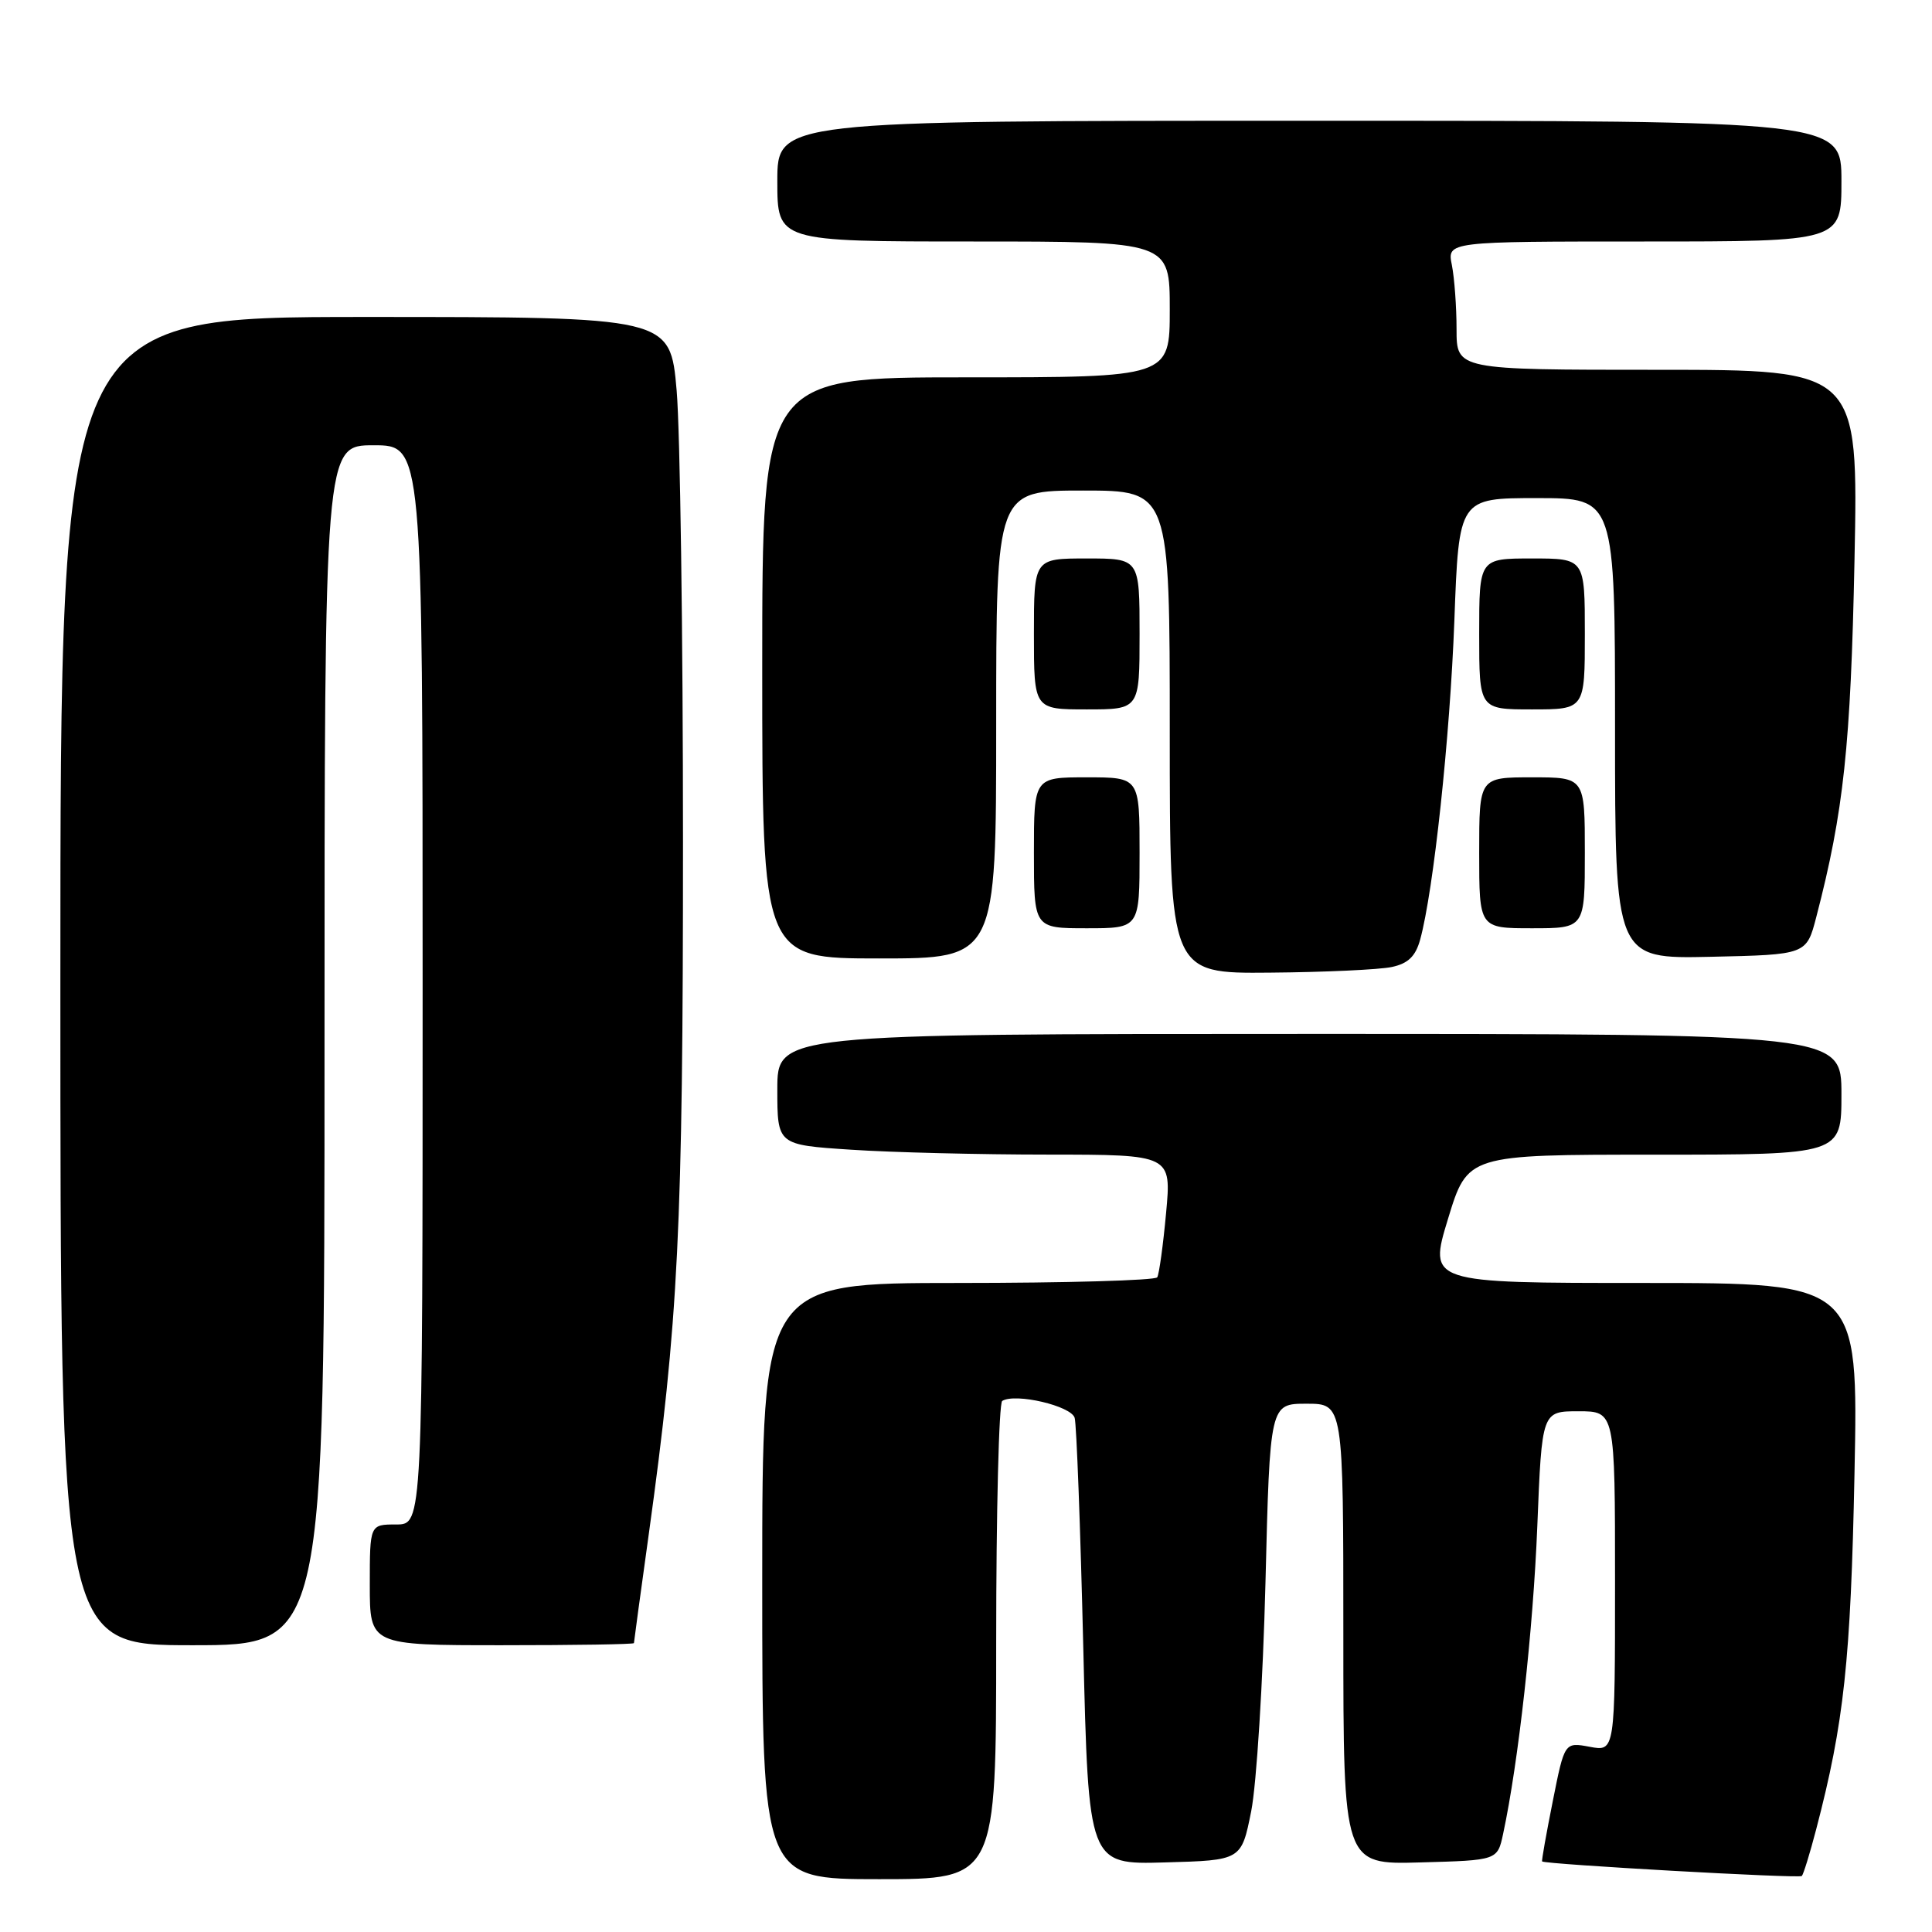 <?xml version="1.0" encoding="UTF-8" standalone="no"?>
<!DOCTYPE svg PUBLIC "-//W3C//DTD SVG 1.1//EN" "http://www.w3.org/Graphics/SVG/1.1/DTD/svg11.dtd" >
<svg xmlns="http://www.w3.org/2000/svg" xmlns:xlink="http://www.w3.org/1999/xlink" version="1.1" viewBox="0 0 256 256">
 <g >
 <path fill="currentColor"
d=" M 132.00 217.56 C 132.00 200.27 132.36 185.90 132.80 185.63 C 134.54 184.55 141.96 186.29 142.40 187.88 C 142.65 188.77 143.16 202.45 143.54 218.28 C 144.23 247.07 144.23 247.07 154.36 246.78 C 164.49 246.50 164.49 246.50 165.79 240.00 C 166.50 236.43 167.35 222.81 167.68 209.75 C 168.27 186.00 168.27 186.00 173.13 186.00 C 178.00 186.00 178.00 186.00 178.00 216.53 C 178.00 247.07 178.00 247.07 188.21 246.78 C 198.42 246.50 198.42 246.50 199.17 243.00 C 201.20 233.54 203.15 215.97 203.70 202.25 C 204.31 187.00 204.31 187.00 209.15 187.00 C 214.00 187.00 214.00 187.00 214.00 209.55 C 214.00 232.09 214.00 232.09 210.65 231.46 C 207.31 230.84 207.31 230.84 205.75 238.67 C 204.89 242.98 204.25 246.57 204.34 246.65 C 204.75 247.03 238.41 248.93 238.75 248.58 C 238.96 248.37 239.82 245.59 240.65 242.41 C 244.35 228.26 245.23 220.06 245.73 195.25 C 246.24 170.00 246.24 170.00 217.76 170.00 C 189.28 170.00 189.28 170.00 191.87 161.50 C 194.46 153.00 194.46 153.00 219.23 153.00 C 244.00 153.00 244.00 153.00 244.00 145.00 C 244.00 137.00 244.00 137.00 173.50 137.00 C 103.00 137.00 103.00 137.00 103.00 144.35 C 103.00 151.70 103.00 151.70 112.75 152.34 C 118.11 152.70 129.87 152.99 138.87 152.99 C 155.23 153.00 155.23 153.00 154.51 160.75 C 154.12 165.01 153.59 168.84 153.34 169.25 C 153.09 169.66 141.21 170.00 126.94 170.00 C 101.00 170.00 101.00 170.00 101.00 209.50 C 101.00 249.00 101.00 249.00 116.50 249.00 C 132.00 249.00 132.00 249.00 132.00 217.56 Z  M 43.00 138.50 C 43.00 59.00 43.00 59.00 49.50 59.00 C 56.00 59.00 56.00 59.00 56.00 130.50 C 56.00 202.00 56.00 202.00 52.50 202.00 C 49.00 202.00 49.00 202.00 49.00 210.00 C 49.00 218.00 49.00 218.00 66.50 218.00 C 76.12 218.00 84.00 217.88 84.00 217.72 C 84.00 217.57 84.87 211.16 85.94 203.47 C 89.91 174.84 90.50 162.90 90.50 111.50 C 90.50 84.00 90.12 57.11 89.66 51.75 C 88.81 42.00 88.81 42.00 48.41 42.00 C 8.00 42.00 8.00 42.00 8.00 130.00 C 8.00 218.00 8.00 218.00 25.50 218.00 C 43.00 218.00 43.00 218.00 43.00 138.50 Z  M 184.43 128.13 C 186.59 127.67 187.57 126.71 188.18 124.50 C 189.96 118.00 192.13 97.69 192.71 82.25 C 193.31 66.00 193.31 66.00 203.65 66.00 C 214.00 66.00 214.00 66.00 214.00 96.53 C 214.00 127.06 214.00 127.06 226.69 126.78 C 239.37 126.50 239.37 126.50 240.67 121.50 C 244.30 107.54 245.23 98.84 245.73 74.25 C 246.24 49.00 246.24 49.00 219.62 49.00 C 193.00 49.00 193.00 49.00 193.00 43.62 C 193.00 40.67 192.72 36.84 192.38 35.12 C 191.75 32.00 191.75 32.00 217.88 32.00 C 244.00 32.00 244.00 32.00 244.00 24.00 C 244.00 16.00 244.00 16.00 173.50 16.00 C 103.00 16.00 103.00 16.00 103.00 24.00 C 103.00 32.00 103.00 32.00 129.00 32.00 C 155.00 32.00 155.00 32.00 155.00 41.00 C 155.00 50.00 155.00 50.00 128.00 50.00 C 101.00 50.00 101.00 50.00 101.00 88.50 C 101.00 127.00 101.00 127.00 116.50 127.00 C 132.00 127.00 132.00 127.00 132.00 96.00 C 132.00 65.00 132.00 65.00 143.50 65.00 C 155.00 65.00 155.00 65.00 155.00 97.00 C 155.00 129.00 155.00 129.00 168.25 128.88 C 175.54 128.82 182.82 128.48 184.43 128.13 Z  M 151.00 113.00 C 151.00 103.00 151.00 103.00 144.00 103.00 C 137.00 103.00 137.00 103.00 137.00 113.00 C 137.00 123.00 137.00 123.00 144.00 123.00 C 151.00 123.00 151.00 123.00 151.00 113.00 Z  M 210.00 113.00 C 210.00 103.00 210.00 103.00 203.00 103.00 C 196.00 103.00 196.00 103.00 196.00 113.00 C 196.00 123.00 196.00 123.00 203.00 123.00 C 210.00 123.00 210.00 123.00 210.00 113.00 Z  M 151.00 84.00 C 151.00 74.00 151.00 74.00 144.00 74.00 C 137.00 74.00 137.00 74.00 137.00 84.00 C 137.00 94.00 137.00 94.00 144.00 94.00 C 151.00 94.00 151.00 94.00 151.00 84.00 Z  M 210.00 84.00 C 210.00 74.00 210.00 74.00 203.00 74.00 C 196.00 74.00 196.00 74.00 196.00 84.00 C 196.00 94.00 196.00 94.00 203.00 94.00 C 210.00 94.00 210.00 94.00 210.00 84.00 Z "/>
</g>
</svg>
